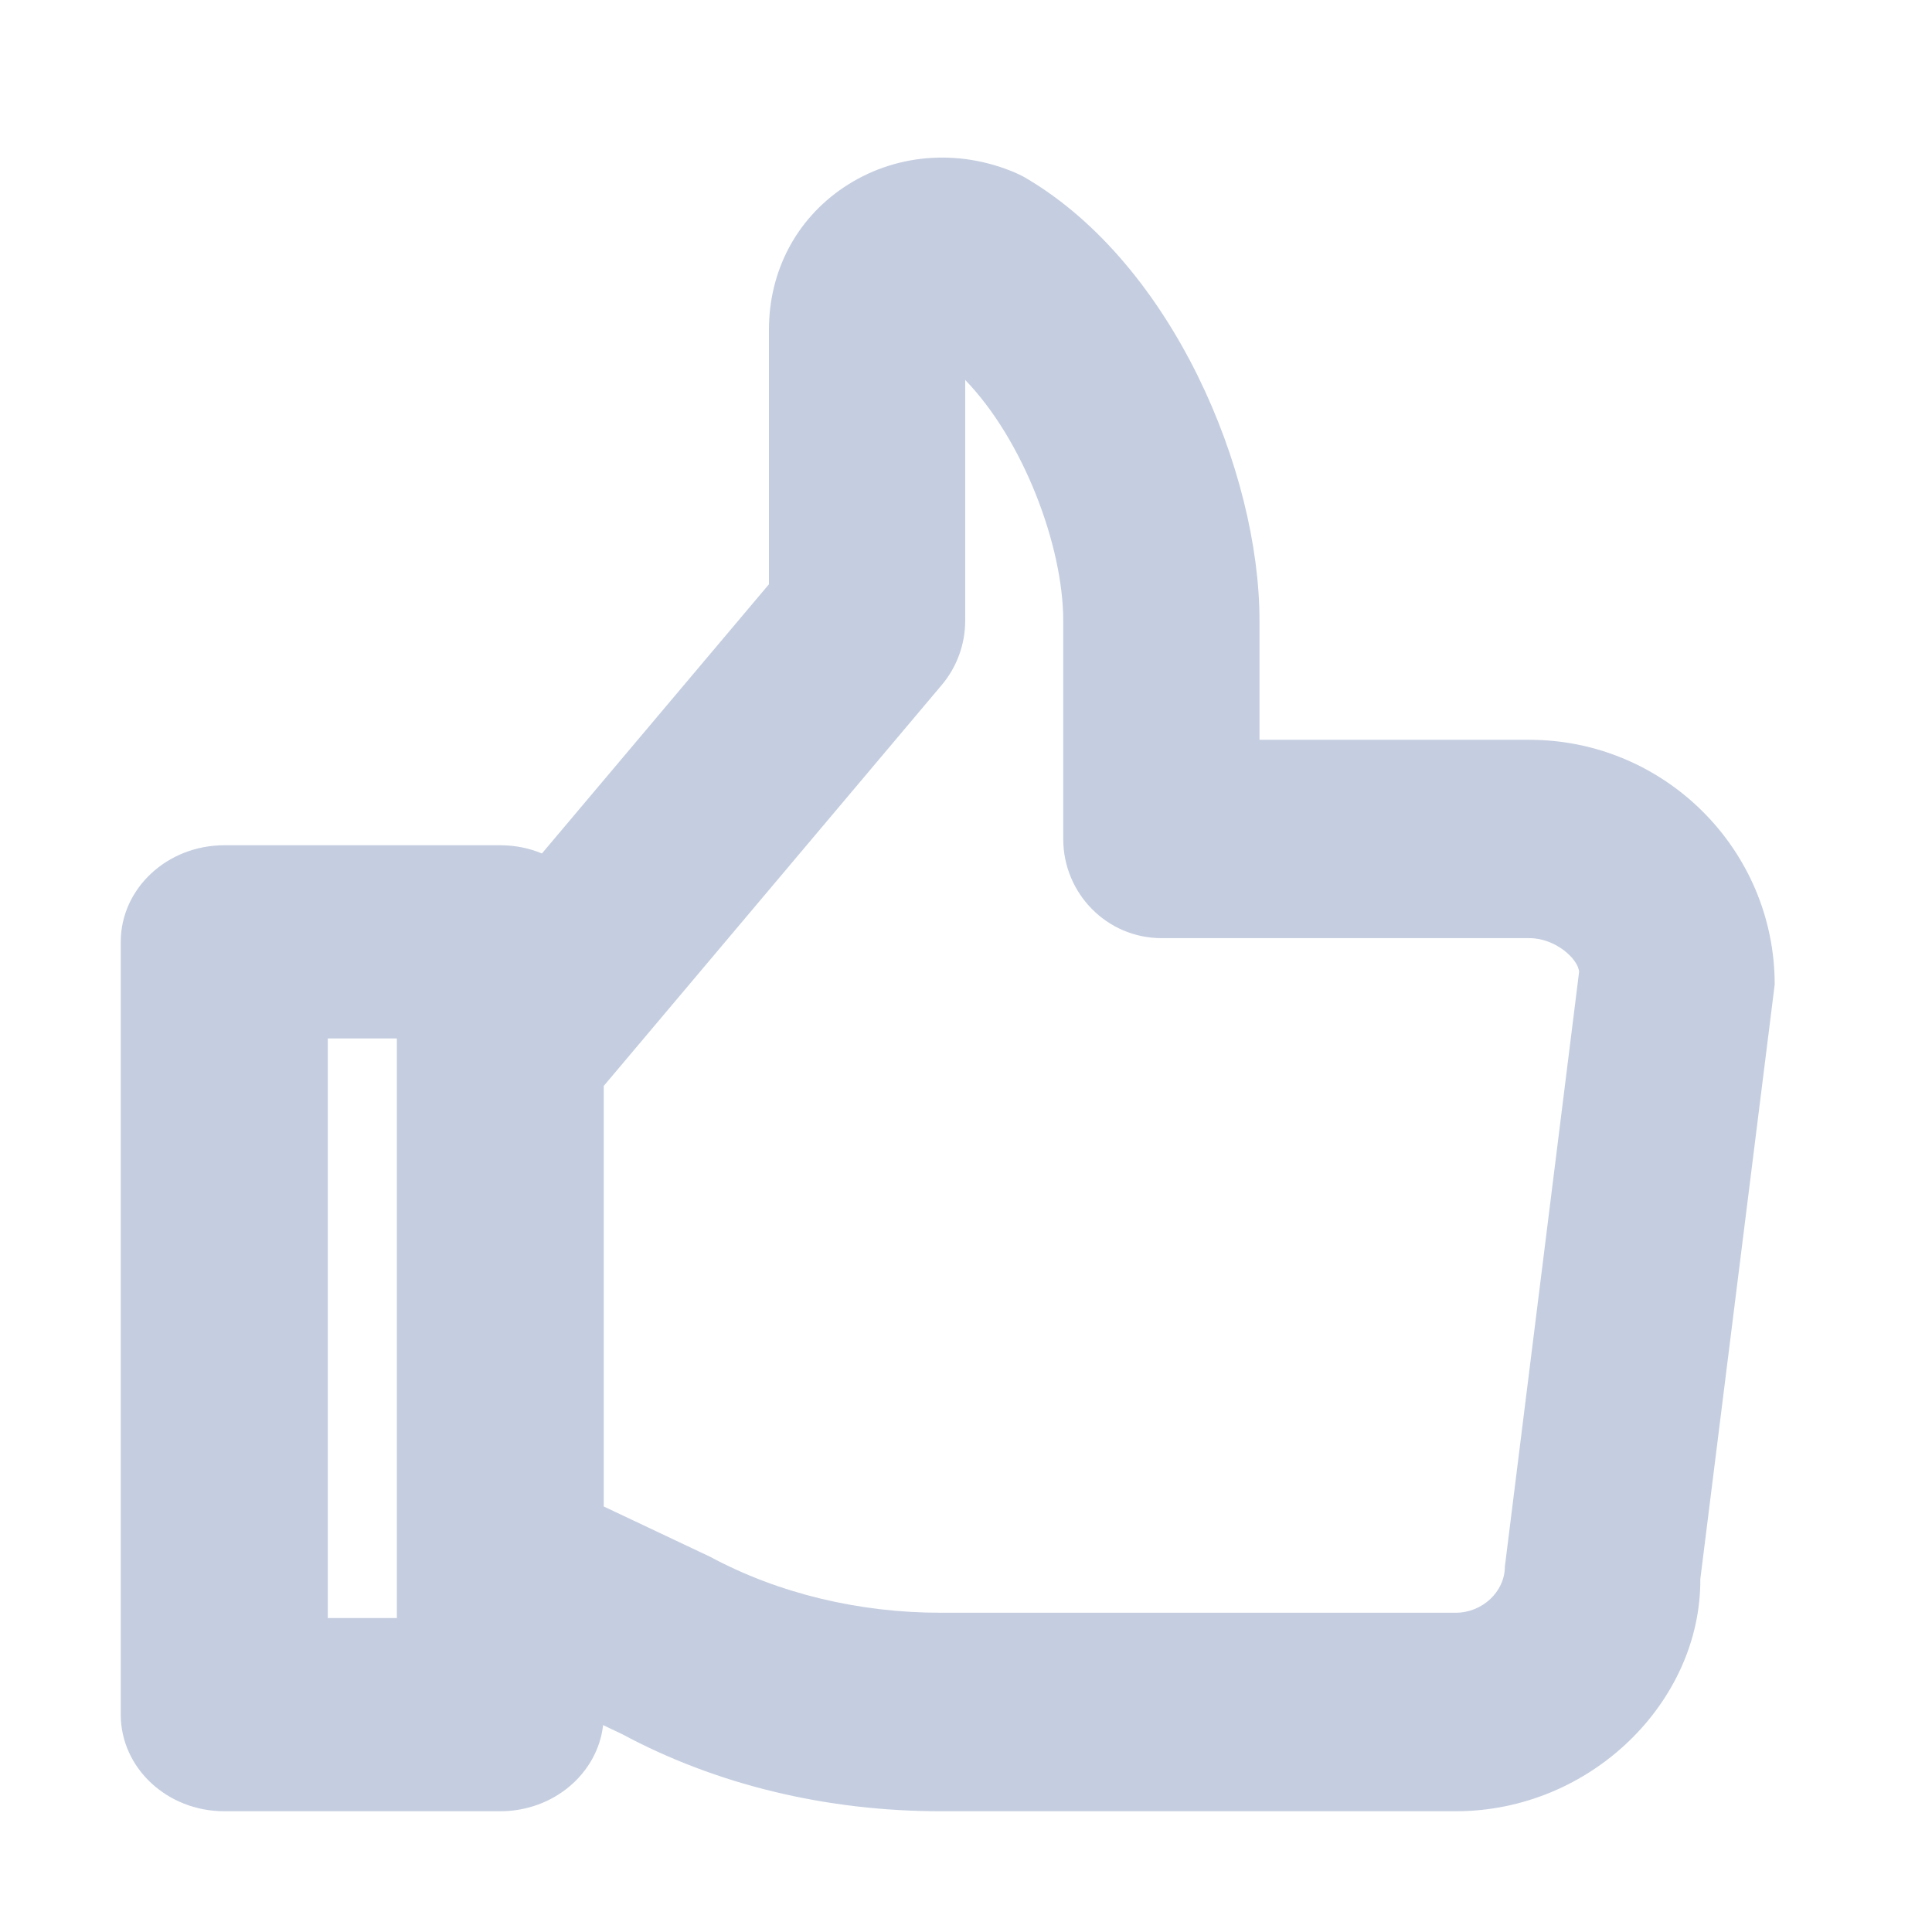 <svg width="12" height="12" viewBox="0 0 12 12" fill="none" xmlns="http://www.w3.org/2000/svg">
<path fill-rule="evenodd" clip-rule="evenodd" d="M3.864 10.771C4.446 11.084 5.13 11.25 5.842 11.25H9.042C9.882 11.25 10.566 10.568 10.561 9.808L11.023 6.115C11.023 5.277 10.339 4.595 9.499 4.595H7.823V3.856C7.823 2.927 7.283 1.646 6.379 1.11C6.356 1.096 6.332 1.084 6.307 1.073C5.949 0.92 5.55 0.955 5.239 1.165C4.945 1.363 4.776 1.685 4.776 2.048V3.629L3.366 5.301C3.287 5.268 3.2 5.25 3.107 5.25H1.393C1.038 5.25 0.75 5.519 0.75 5.85V10.65C0.75 10.981 1.038 11.25 1.393 11.25H3.107C3.439 11.25 3.712 11.015 3.746 10.715L3.864 10.771ZM3.75 9.357L4.41 9.669C4.838 9.899 5.337 10.017 5.842 10.017H9.042C9.207 10.017 9.347 9.886 9.347 9.73L9.808 6.037C9.804 5.959 9.664 5.827 9.499 5.827H7.214C6.877 5.827 6.604 5.551 6.604 5.211V3.856C6.604 3.391 6.356 2.733 5.995 2.36V3.856C5.995 4.002 5.943 4.144 5.849 4.255L3.75 6.745V9.357ZM2.465 10.05H2.036V6.45H2.465V10.05Z" fill="#C5CEE0"/>
</svg>

